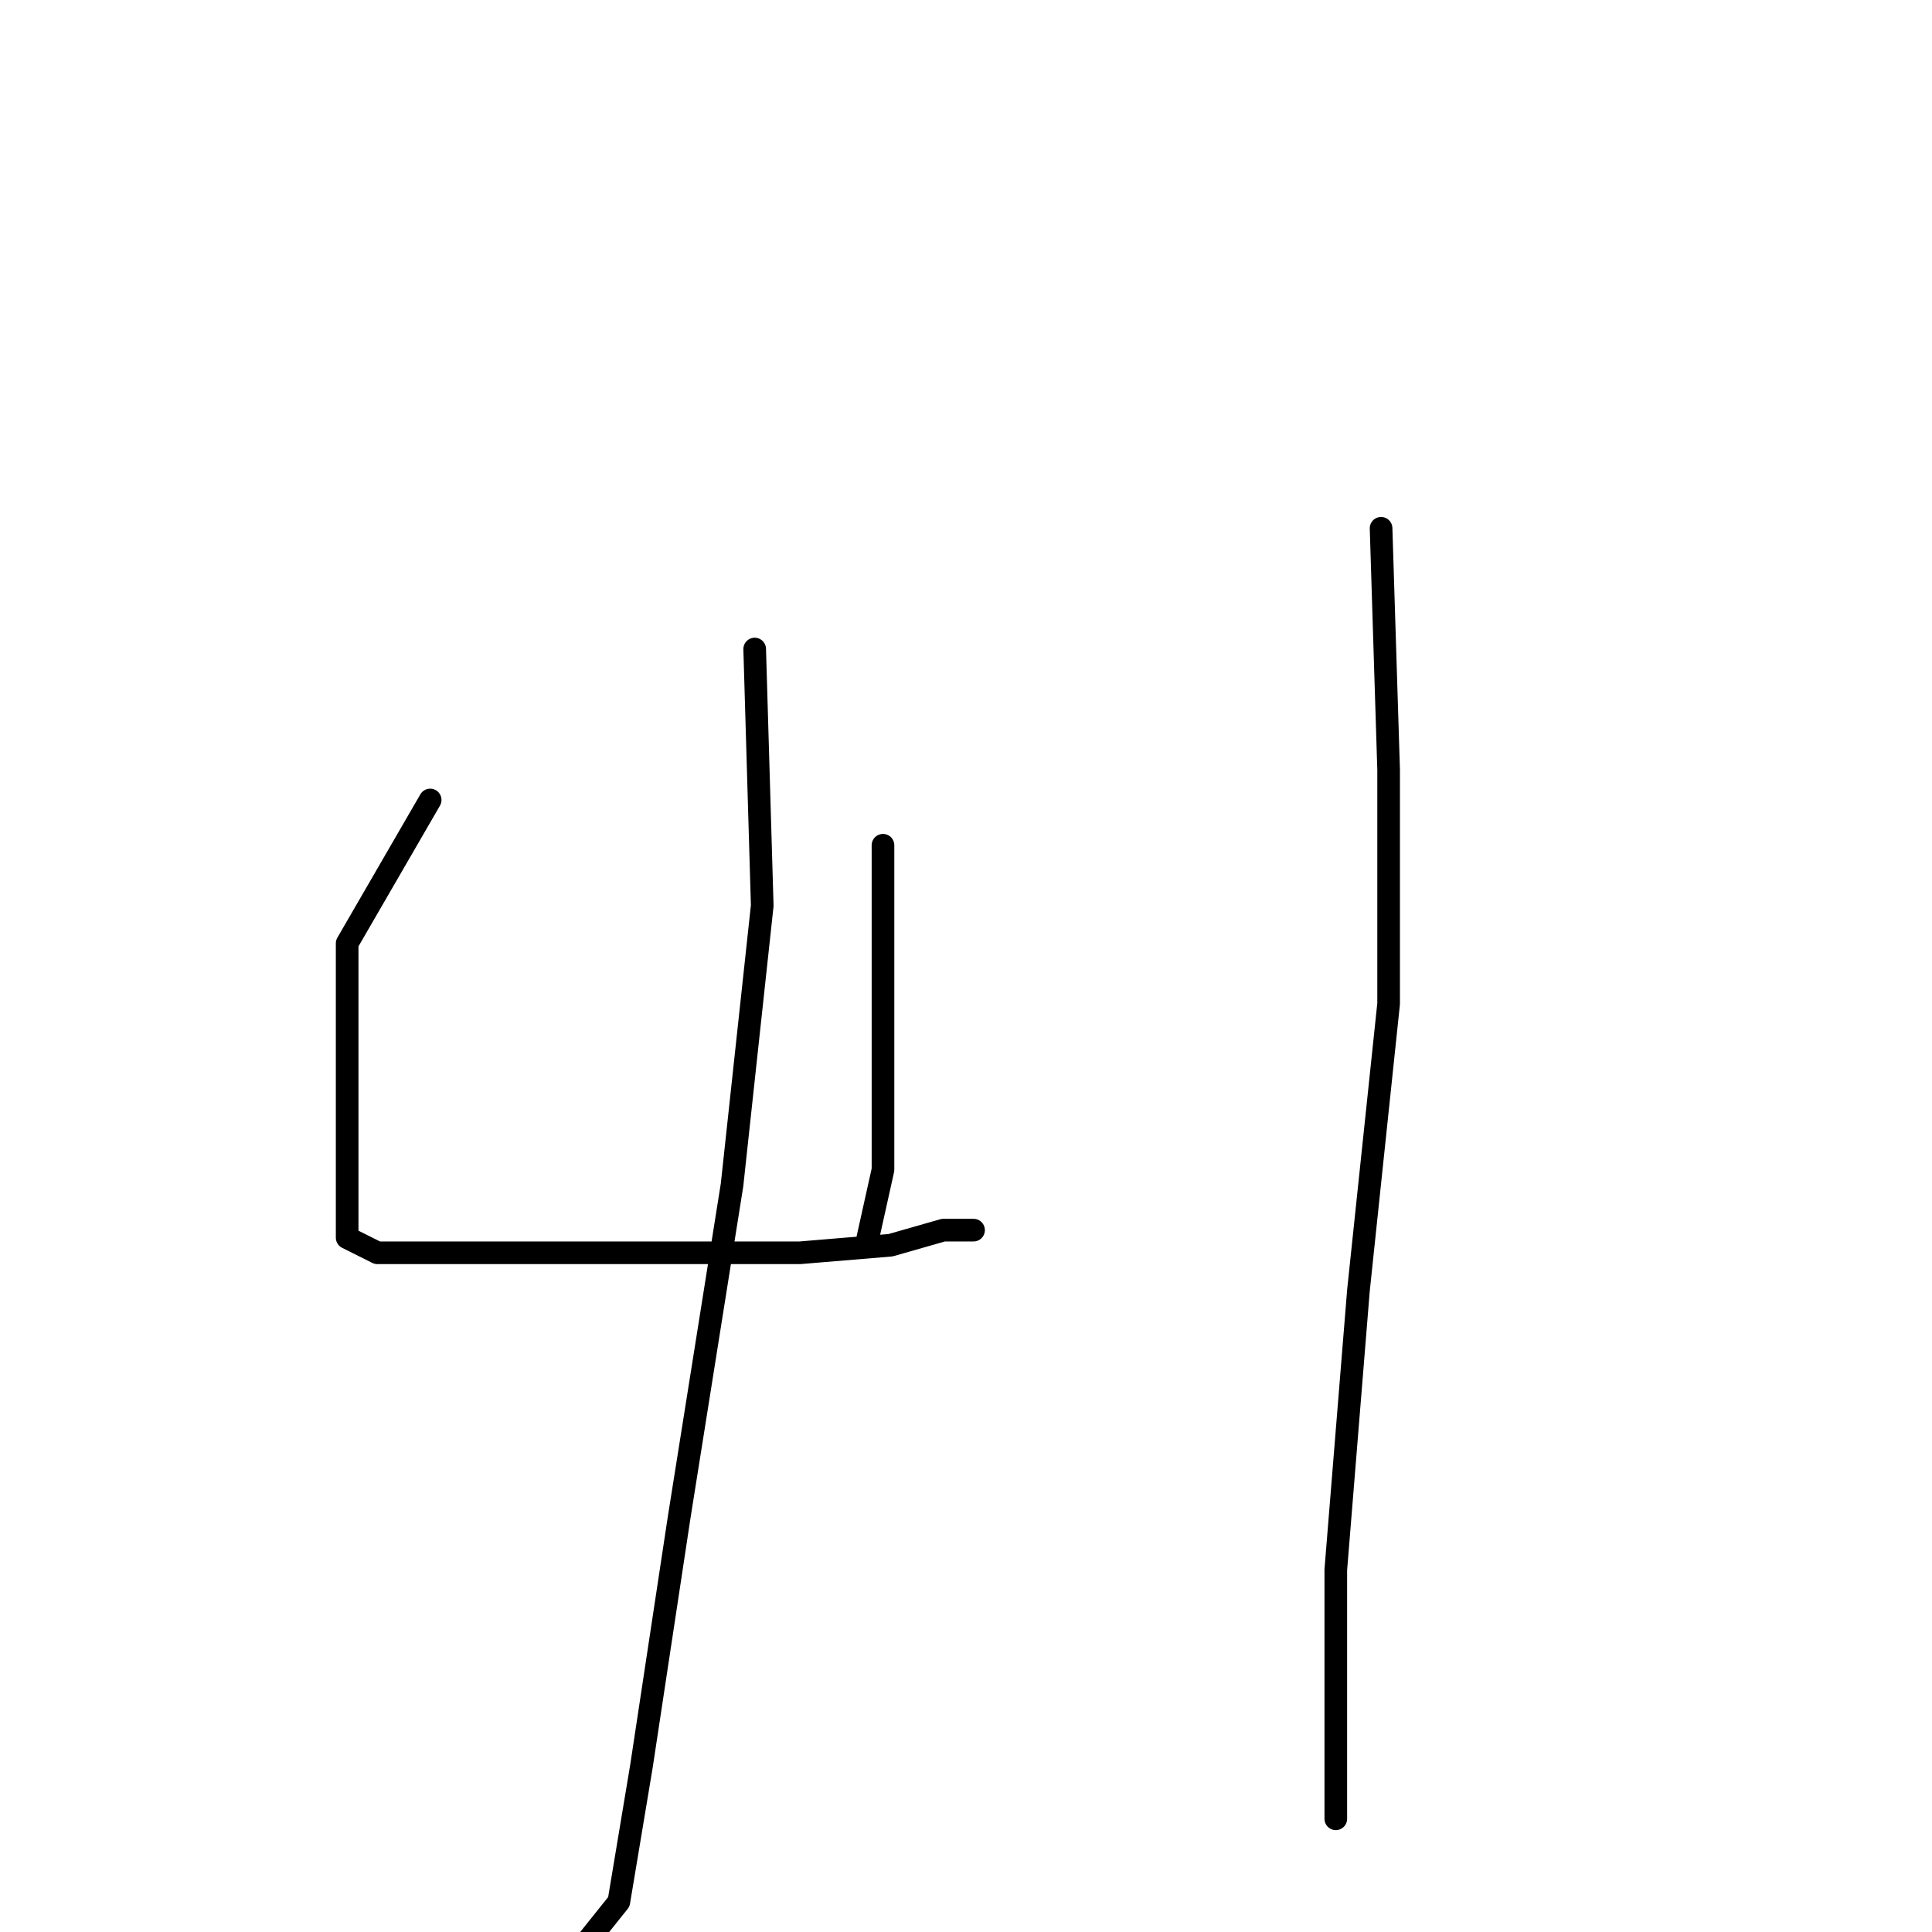 <?xml version="1.0" standalone="no"?>
    <svg width="256" height="256" xmlns="http://www.w3.org/2000/svg" version="1.1">
    <polyline stroke="black" stroke-width="3" stroke-linecap="round" fill="transparent" stroke-linejoin="round" points="57 106 46 125 46 130 46 140 46 149 46 157 46 162 46 164 50 166 61 166 75 166 92 166 106 166 118 165 125 163 129 163 129 163 " />
        <polyline stroke="black" stroke-width="3" stroke-linecap="round" fill="transparent" stroke-linejoin="round" points="117 112 117 128 117 140 117 155 115 164 115 164 " />
        <polyline stroke="black" stroke-width="3" stroke-linecap="round" fill="transparent" stroke-linejoin="round" points="100 86 101 120 97 157 90 201 85 234 82 252 78 257 78 257 " />
        <polyline stroke="black" stroke-width="3" stroke-linecap="round" fill="transparent" stroke-linejoin="round" points="183 70 184 102 184 133 180 171 177 208 177 241 177 241 " />
        </svg>